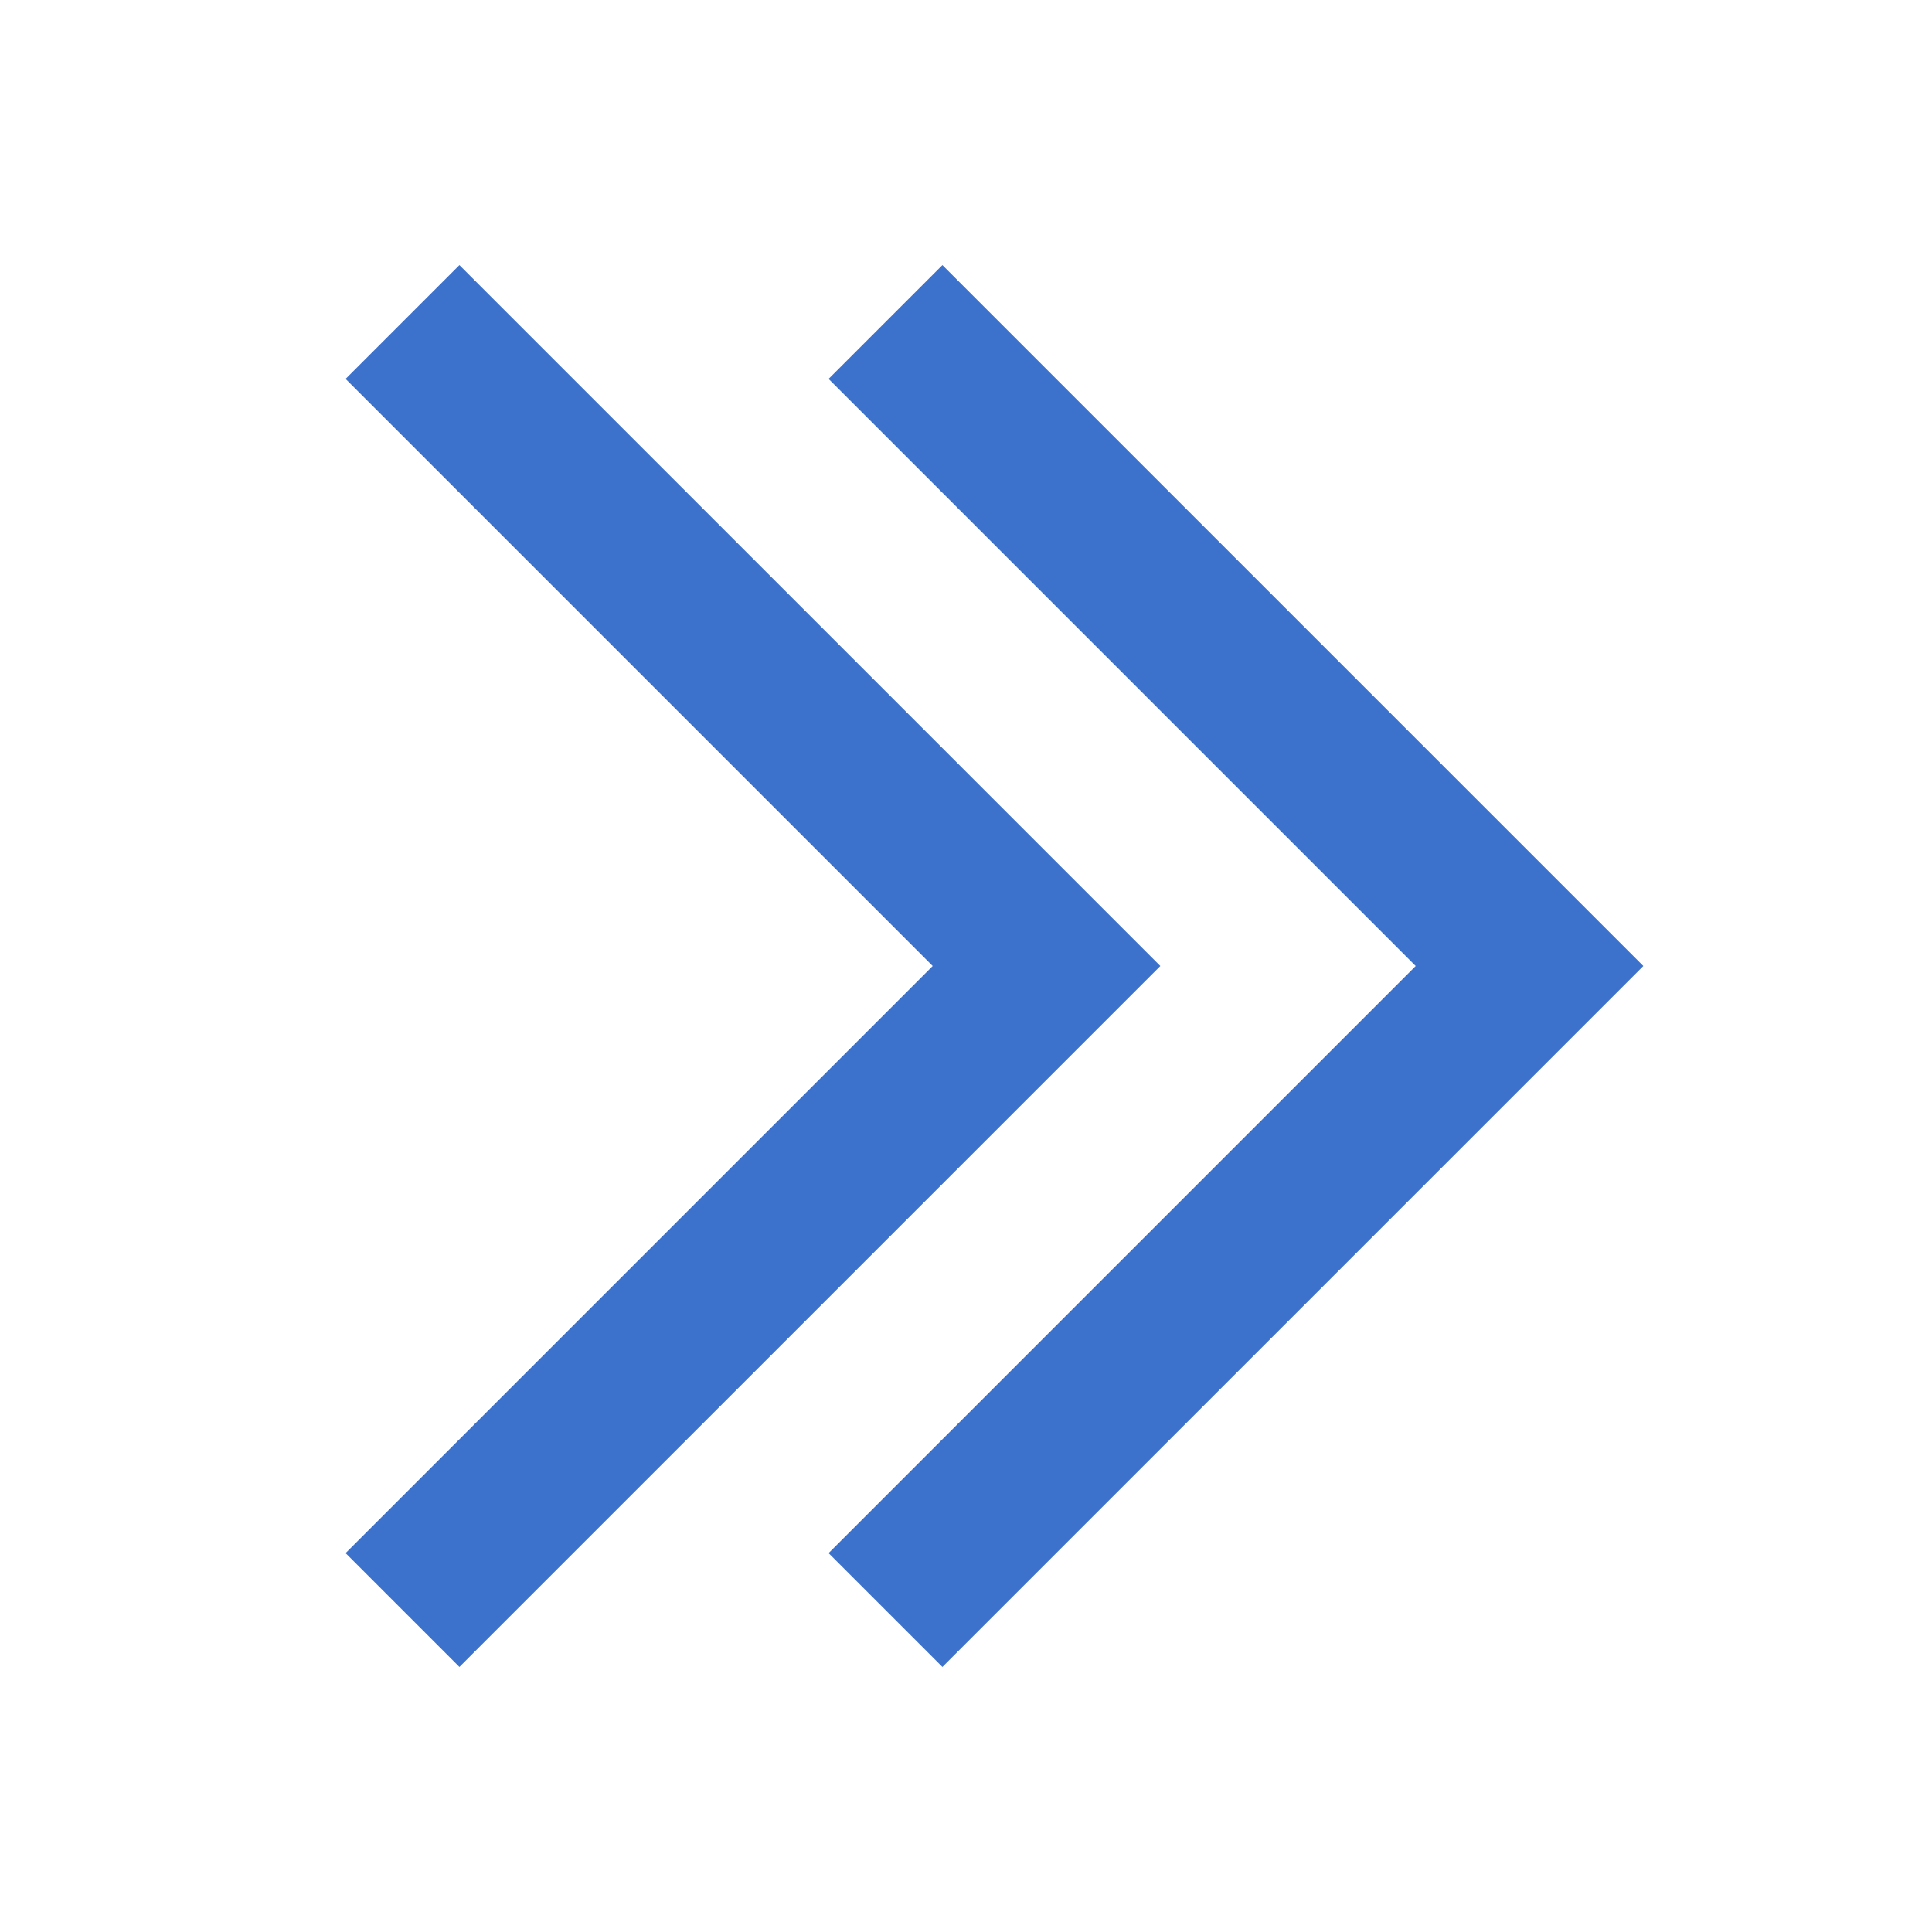 <svg xmlns="http://www.w3.org/2000/svg" width="24" height="24" viewBox="0 0 24 24">
  <g>
    <polygon fill="#3C72CC" points="11.707 3.293 10.293 4.707 17.586 12 10.293 19.293 11.707 20.707 20.414 12 11.707 3.293"/>
    <polygon fill="#3C72CC" points="5.707 3.293 4.293 4.707 11.586 12 4.293 19.293 5.707 20.707 14.414 12 5.707 3.293"/>
  </g>
</svg>
